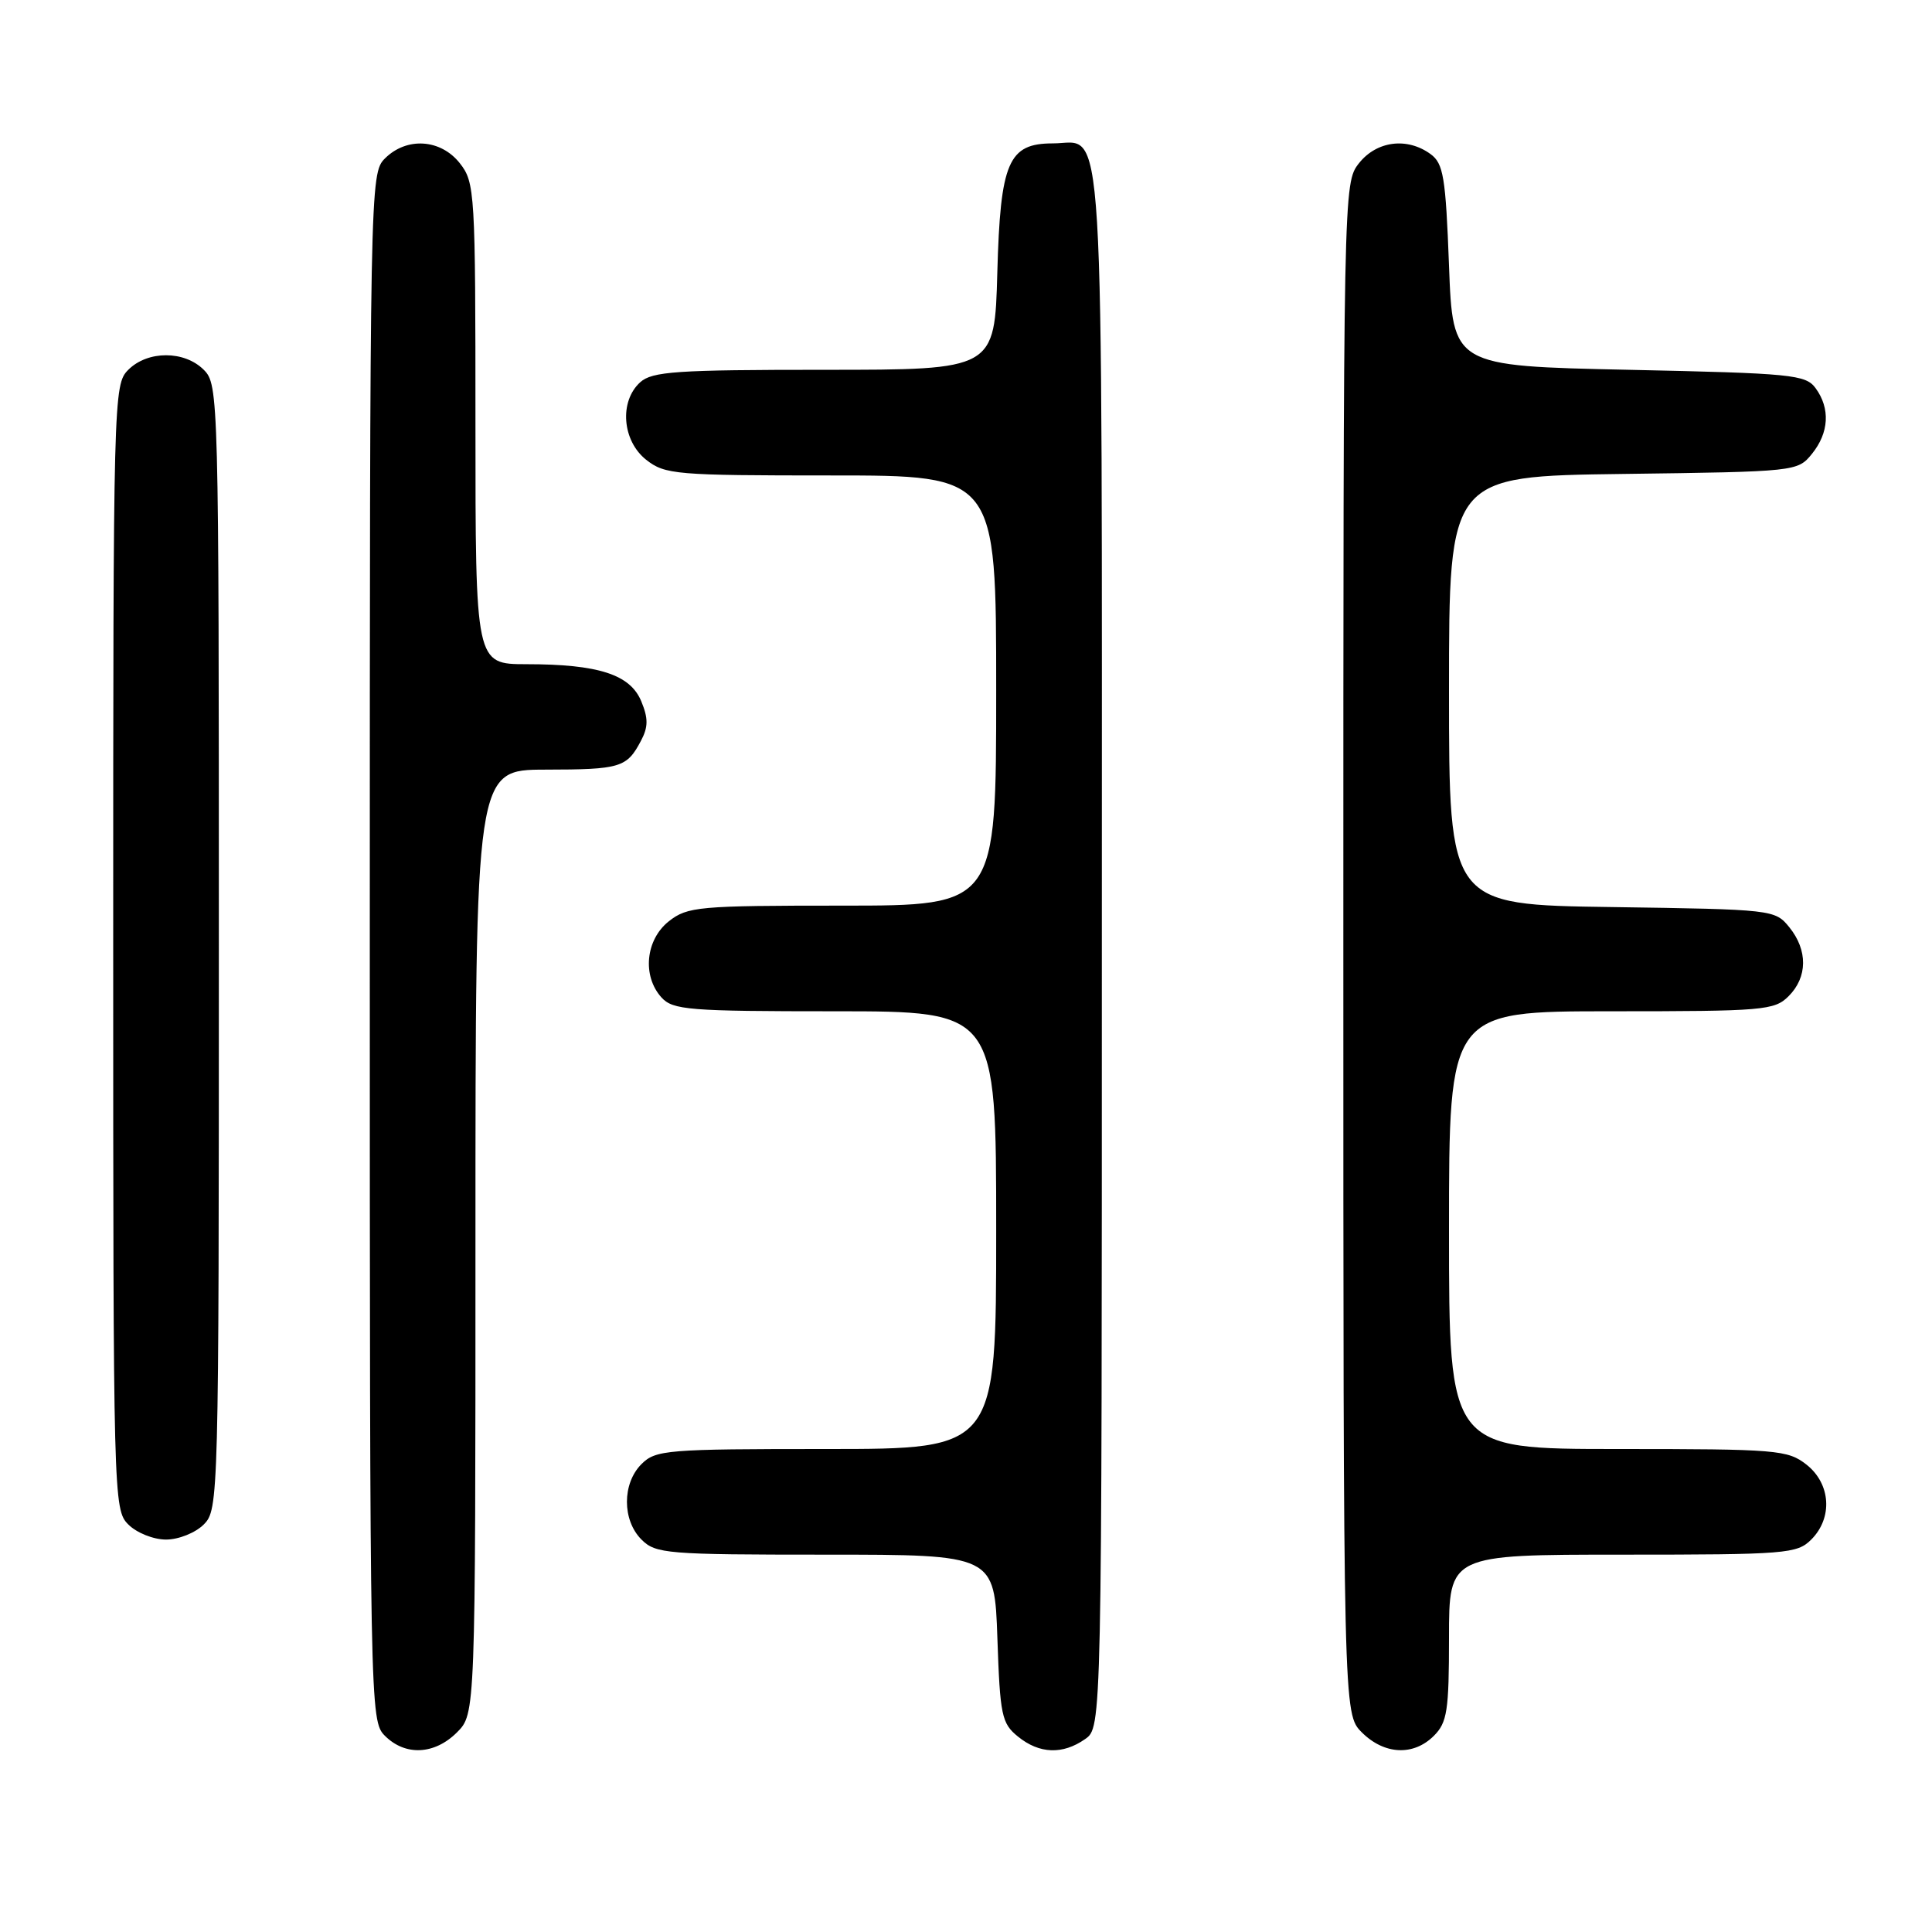 <?xml version="1.0" encoding="UTF-8" standalone="no"?>
<!DOCTYPE svg PUBLIC "-//W3C//DTD SVG 1.1//EN" "http://www.w3.org/Graphics/SVG/1.1/DTD/svg11.dtd" >
<svg xmlns="http://www.w3.org/2000/svg" xmlns:xlink="http://www.w3.org/1999/xlink" version="1.1" viewBox="0 0 256 256">
 <g >
 <path fill="currentColor"
d=" M 60.55 229.55 C 63.00 227.09 63.00 227.09 63.00 164.55 C 63.00 102.00 63.00 102.00 72.25 101.98 C 82.22 101.97 83.06 101.71 84.93 98.16 C 85.90 96.33 85.91 95.19 84.97 92.92 C 83.50 89.37 79.29 88.01 69.75 88.01 C 63.00 88.00 63.00 88.00 63.00 56.13 C 63.00 25.41 62.93 24.18 60.93 21.63 C 58.39 18.41 53.88 18.12 51.00 21.00 C 49.03 22.97 49.00 24.33 49.00 125.50 C 49.00 226.67 49.03 228.03 51.00 230.00 C 53.70 232.70 57.57 232.52 60.55 229.55 Z  M 143.78 230.44 C 146.00 228.89 146.00 228.89 146.00 125.77 C 146.00 11.30 146.47 19.00 139.50 19.00 C 133.61 19.00 132.55 21.47 132.15 36.10 C 131.80 49.00 131.80 49.00 109.23 49.00 C 89.63 49.00 86.42 49.22 84.83 50.65 C 82.03 53.19 82.44 58.41 85.63 60.93 C 88.12 62.88 89.53 63.00 110.13 63.00 C 132.00 63.00 132.00 63.00 132.00 91.50 C 132.00 120.00 132.00 120.00 111.63 120.00 C 92.55 120.00 91.10 120.13 88.63 122.07 C 85.54 124.51 85.07 129.32 87.65 132.17 C 89.16 133.83 91.25 134.00 110.65 134.00 C 132.00 134.00 132.00 134.00 132.00 163.00 C 132.00 192.00 132.00 192.00 109.50 192.00 C 88.33 192.00 86.88 192.12 85.00 194.00 C 82.43 196.57 82.43 201.43 85.00 204.00 C 86.88 205.88 88.33 206.00 109.39 206.00 C 131.78 206.00 131.78 206.00 132.16 217.10 C 132.51 227.31 132.73 228.36 134.88 230.10 C 137.72 232.41 140.81 232.52 143.78 230.44 Z  M 190.00 230.00 C 191.76 228.24 192.00 226.67 192.00 217.00 C 192.00 206.00 192.00 206.00 215.00 206.00 C 236.67 206.00 238.12 205.88 240.00 204.00 C 242.88 201.12 242.59 196.61 239.37 194.07 C 236.88 192.12 235.48 192.00 214.37 192.00 C 192.00 192.00 192.00 192.00 192.00 163.00 C 192.00 134.00 192.00 134.00 213.50 134.00 C 233.67 134.00 235.12 133.88 237.00 132.00 C 239.52 129.48 239.56 125.91 237.09 122.86 C 235.20 120.53 234.90 120.50 213.59 120.19 C 192.00 119.89 192.00 119.89 192.00 91.50 C 192.00 63.10 192.00 63.10 215.09 62.80 C 237.98 62.50 238.20 62.48 240.09 60.14 C 242.36 57.34 242.54 54.12 240.58 51.44 C 239.27 49.64 237.46 49.46 215.83 49.00 C 192.50 48.50 192.50 48.50 192.00 35.17 C 191.56 23.46 191.26 21.66 189.56 20.42 C 186.45 18.15 182.41 18.67 180.07 21.63 C 178.01 24.26 178.00 24.60 178.00 125.68 C 178.00 227.09 178.00 227.09 180.45 229.55 C 183.43 232.52 187.30 232.70 190.00 230.00 Z  M 27.00 202.00 C 28.96 200.04 29.00 198.67 29.00 125.50 C 29.00 52.33 28.96 50.96 27.00 49.00 C 24.43 46.43 19.57 46.43 17.00 49.00 C 15.04 50.96 15.00 52.33 15.00 125.50 C 15.00 198.67 15.04 200.04 17.00 202.00 C 18.11 203.11 20.33 204.00 22.00 204.00 C 23.67 204.00 25.89 203.11 27.00 202.00 Z "/>
</g>
</svg>